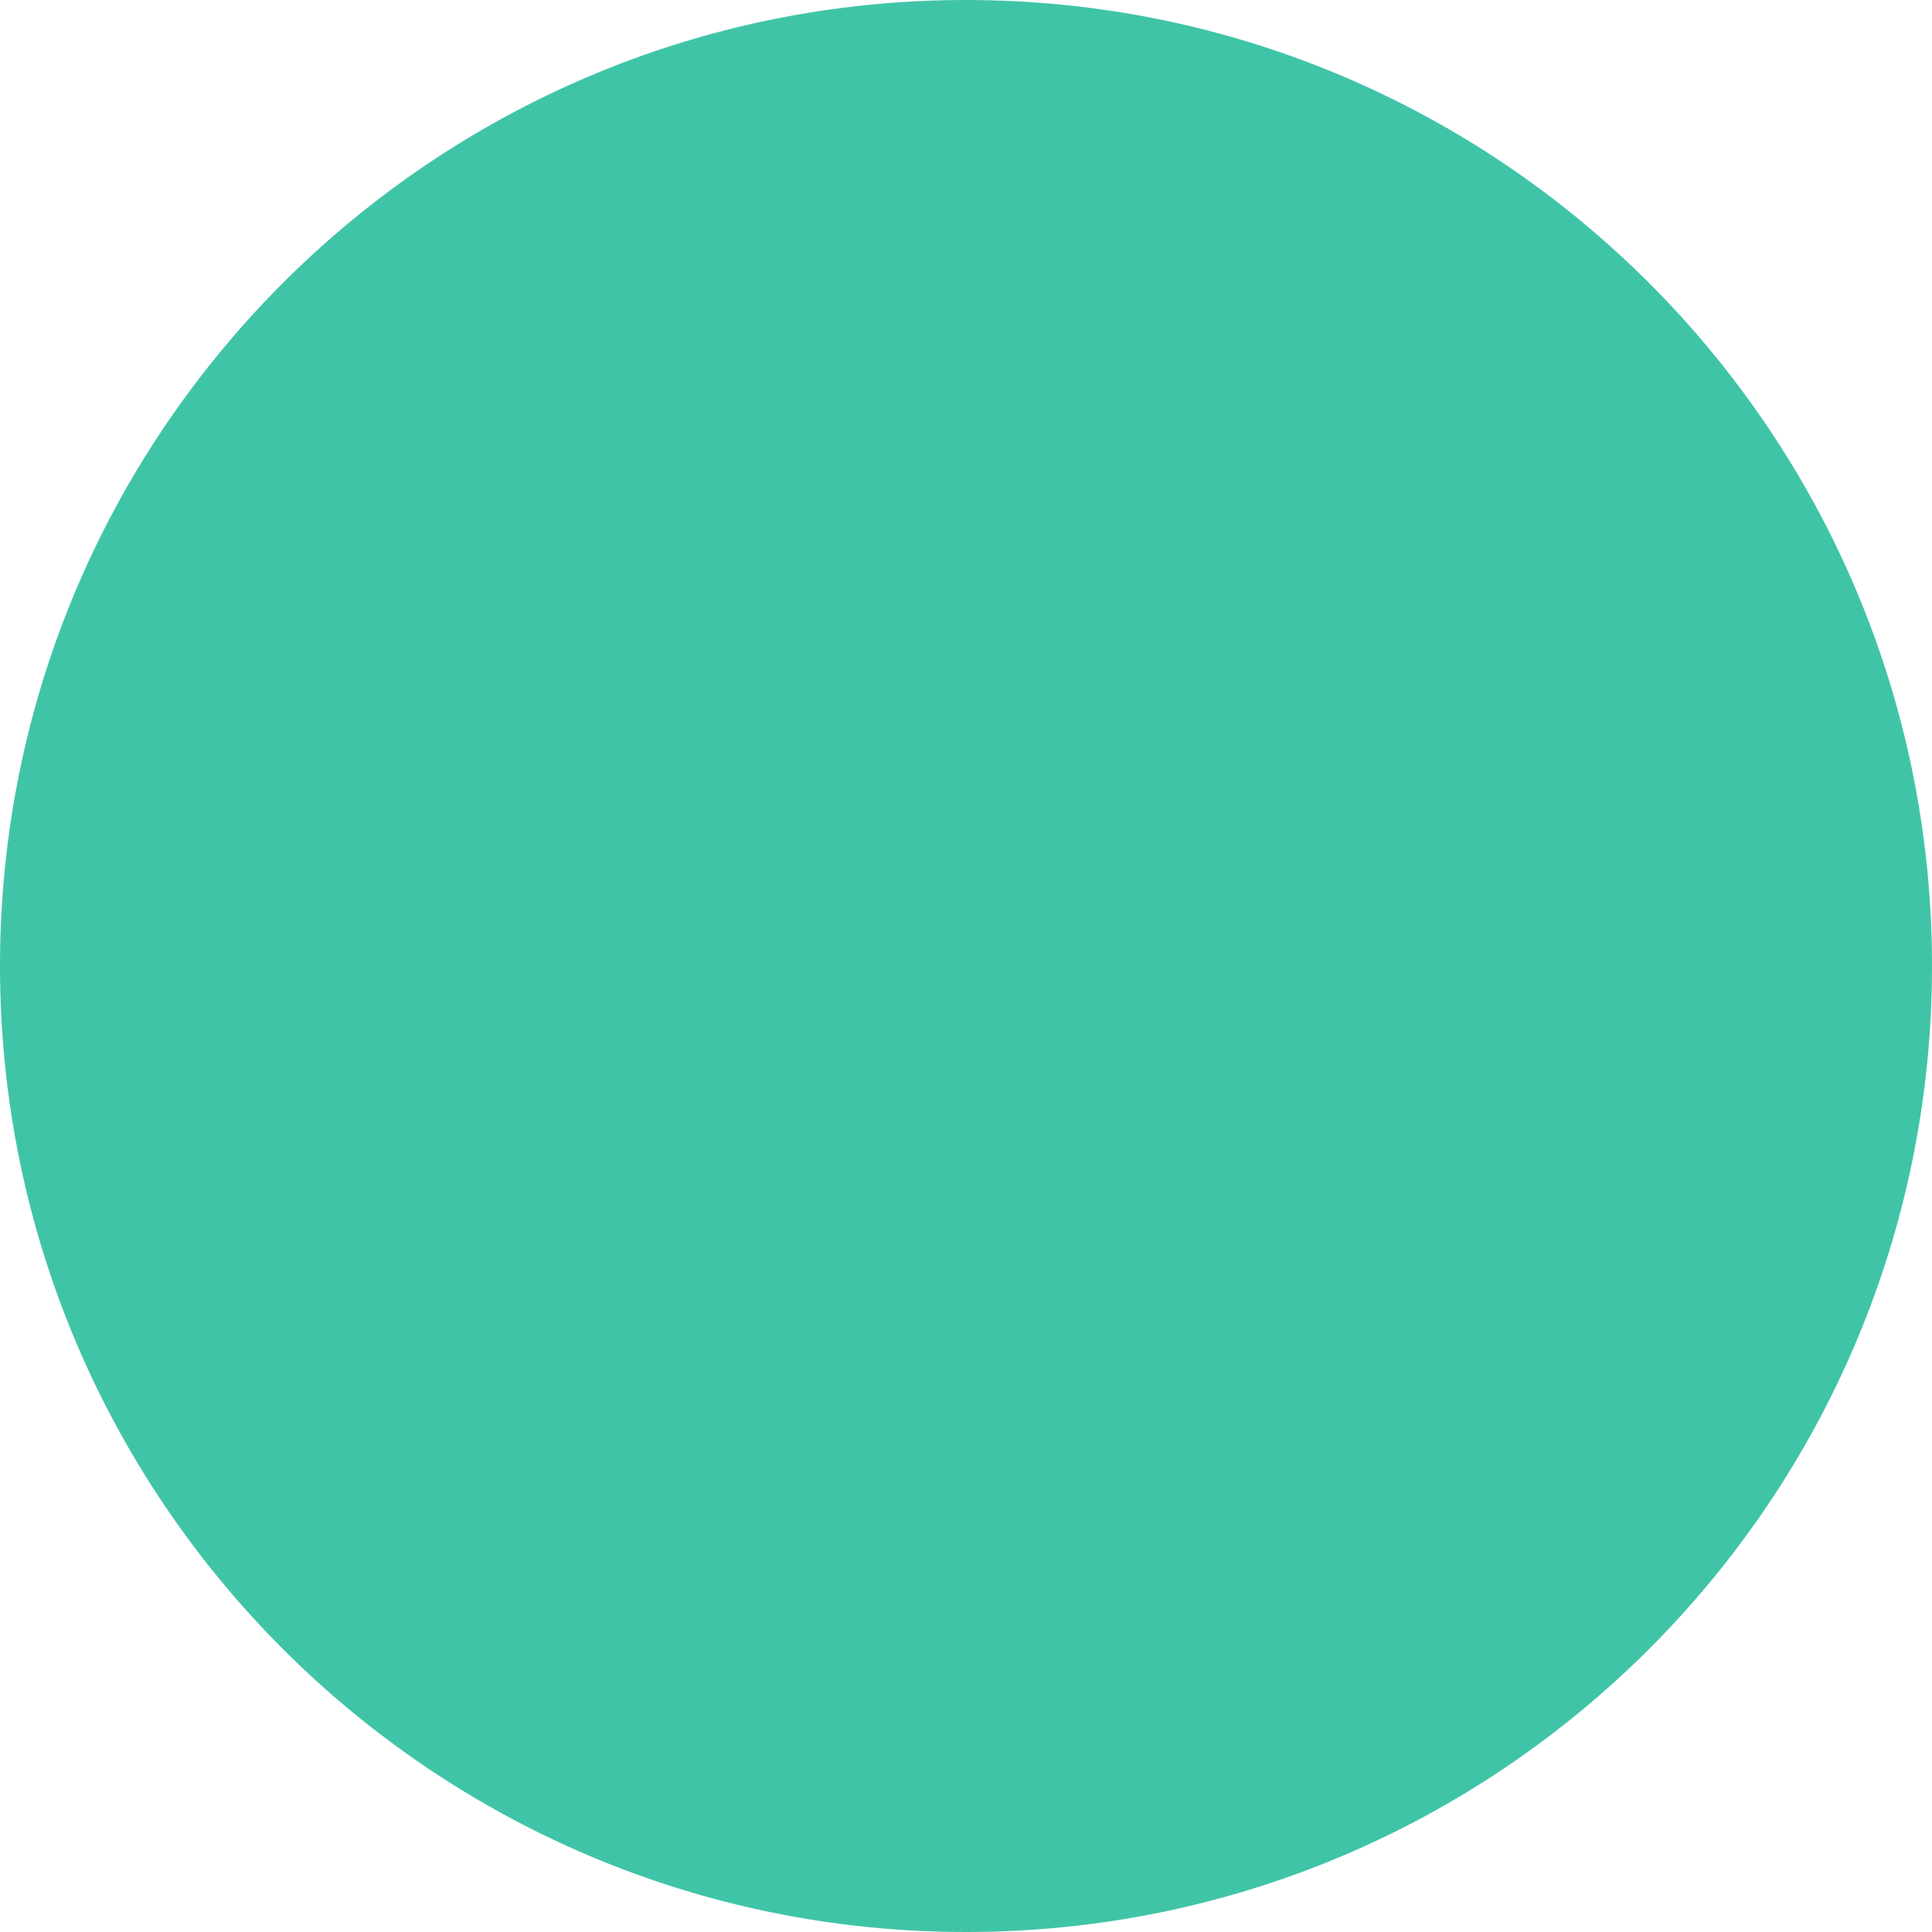 <svg xmlns="http://www.w3.org/2000/svg" xmlns:xlink="http://www.w3.org/1999/xlink" width="60" zoomAndPan="magnify" viewBox="0 0 45 45" height="60" preserveAspectRatio="xMidYMid meet" version="1.0"><rect x="-4.5" width="54" fill="rgb(100%, 100%, 100%)" y="-4.5" height="54" fill-opacity="1"/><rect x="-4.5" width="54" fill="rgb(100%, 100%, 100%)" y="-4.5" height="54" fill-opacity="1"/><rect x="-4.5" width="54" fill="rgb(100%, 100%, 100%)" y="-4.5" height="54" fill-opacity="1"/><rect x="-4.5" width="54" fill="rgb(100%, 100%, 100%)" y="-4.5" height="54" fill-opacity="1"/><path fill="rgb(25.099%, 76.859%, 65.88%)" d="M 22.5 0 C 10.074 0 0 10.074 0 22.5 C 0 34.926 10.074 45 22.5 45 C 34.926 45 45 34.926 45 22.5 C 45 10.074 34.926 0 22.5 0 " fill-opacity="1" fill-rule="nonzero"/></svg>